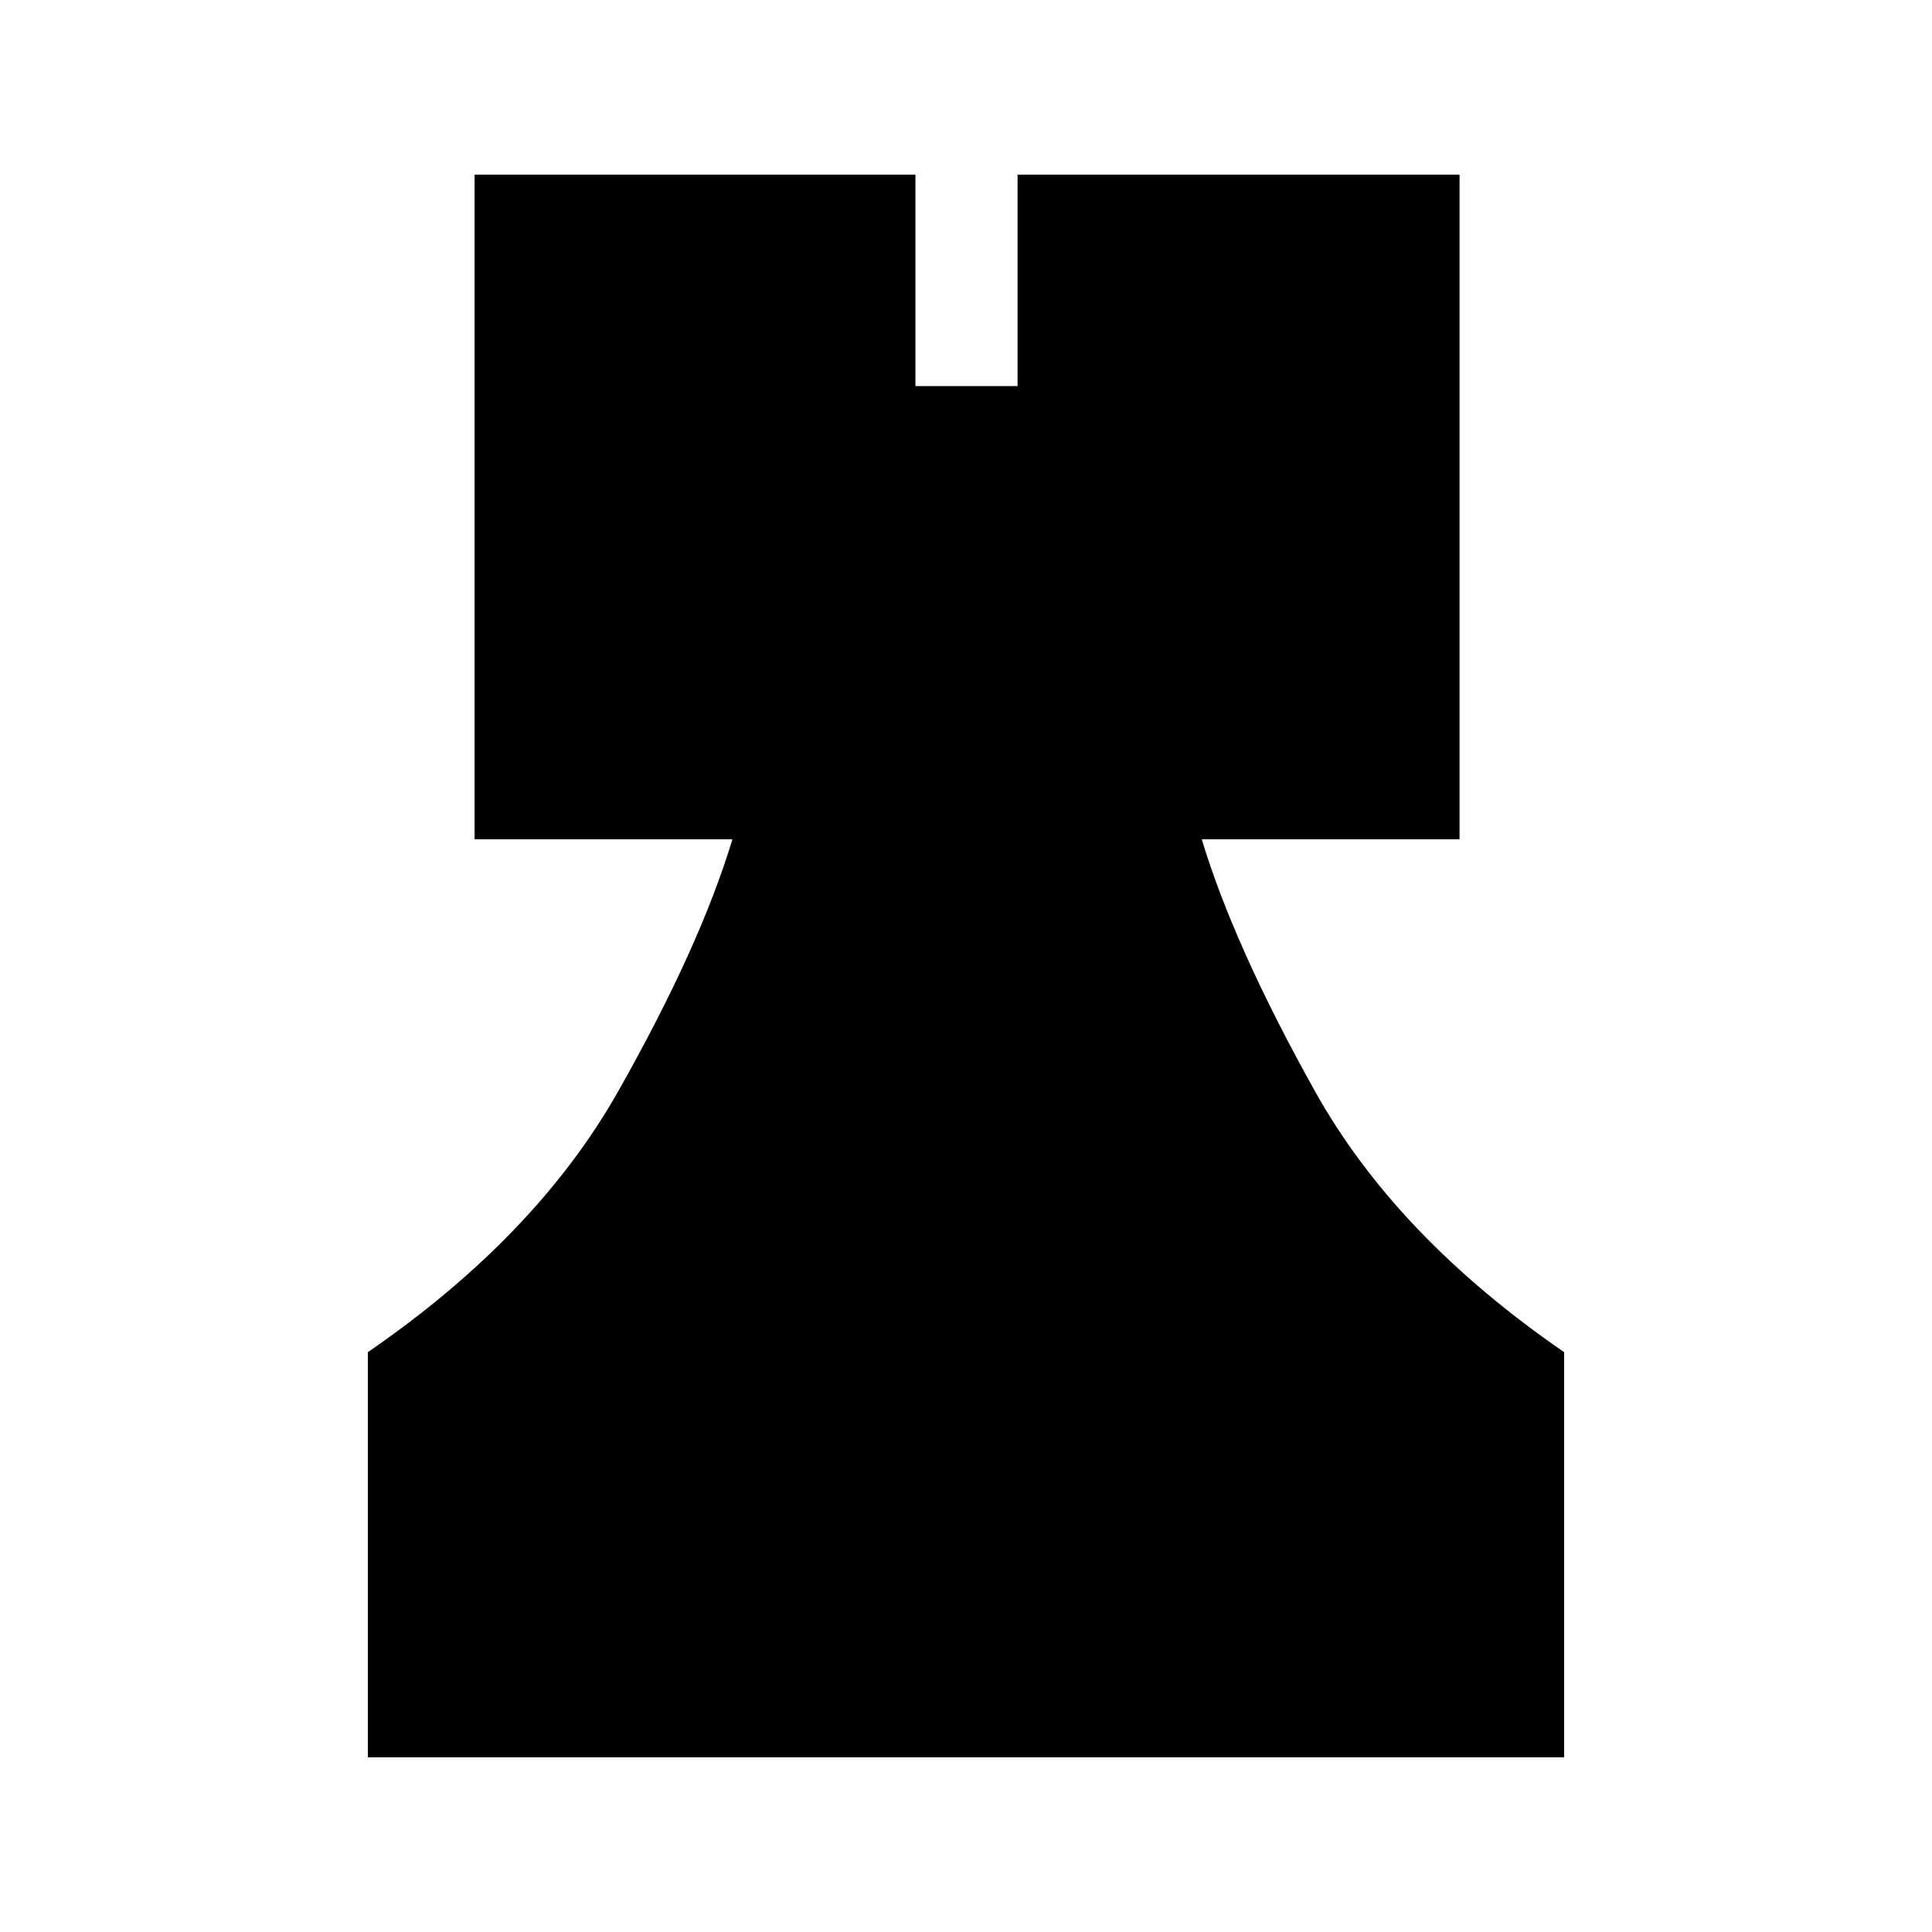 <svg xmlns="http://www.w3.org/2000/svg" height="20" viewBox="0 -960 960 960" width="20"><path d="M182.78-86.78v-201.33q83.5-57.43 124.26-129.39 40.76-71.96 56.89-125.46H235.82v-330.26h219.05v105.07h50.76v-105.07h219.61v330.26H597.13q16.2 53.5 56.43 125.46 40.22 71.96 123.66 129.39v201.33H182.78Z"/></svg>